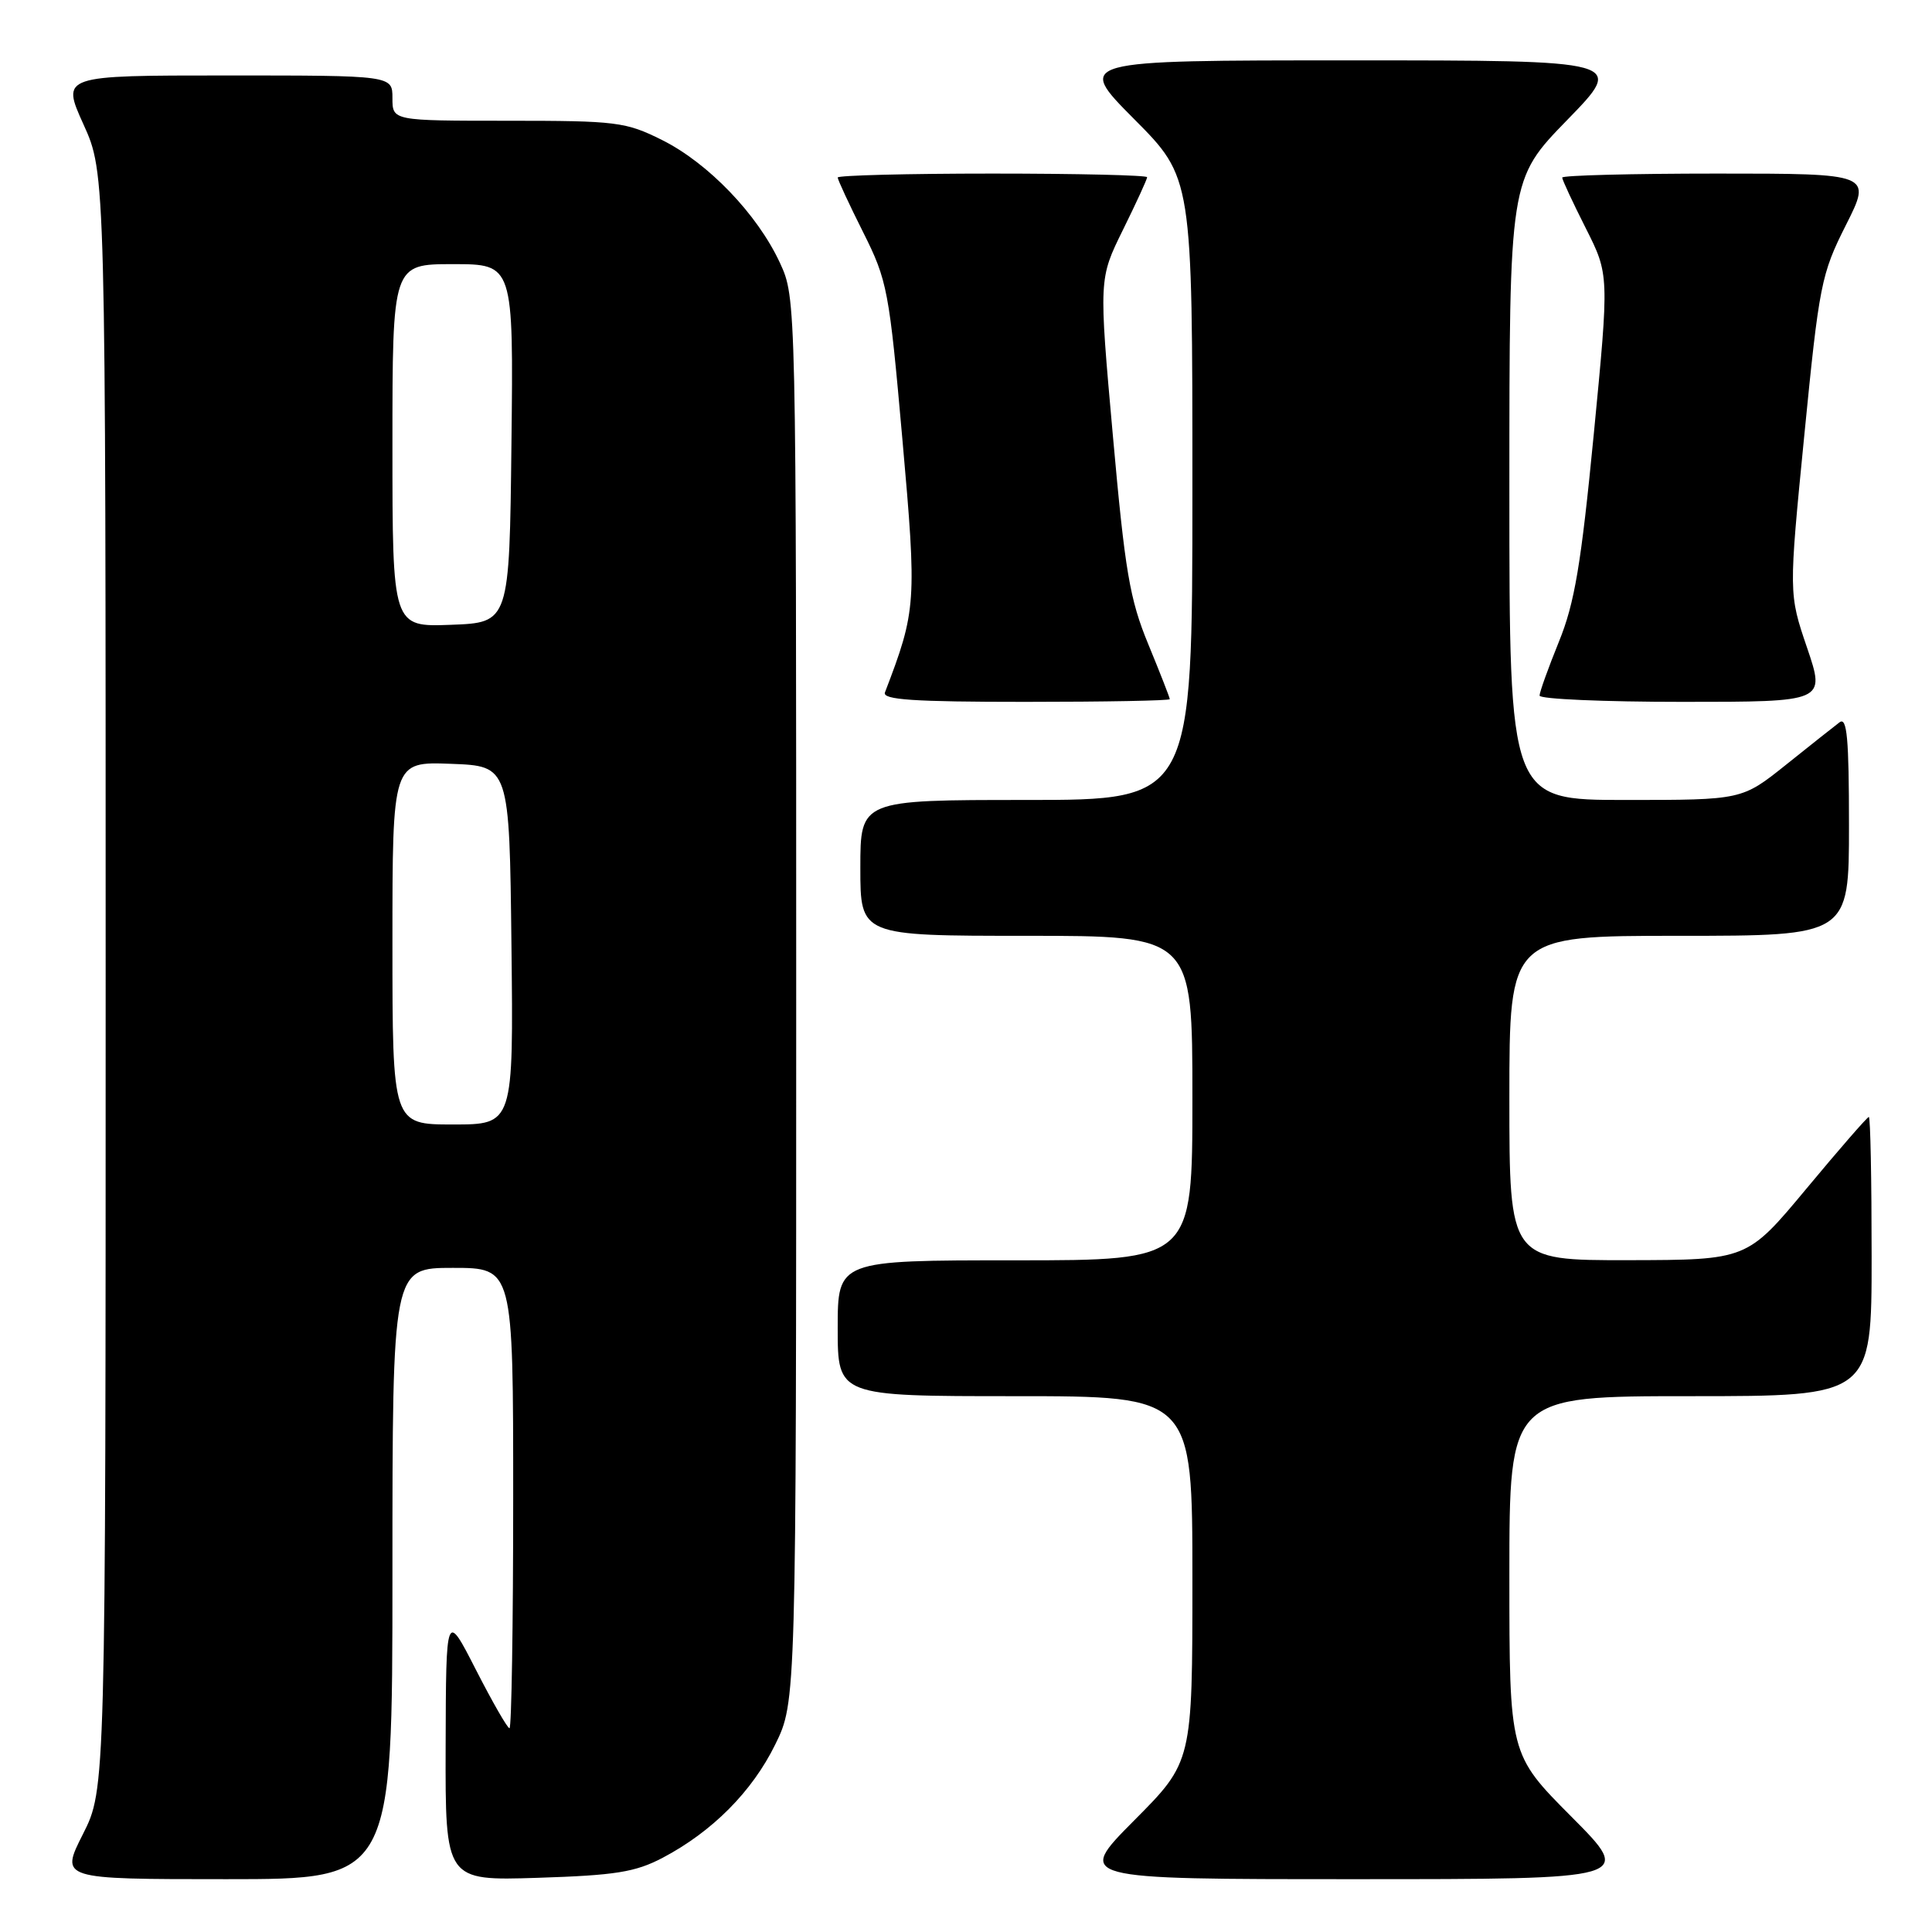 <?xml version="1.0" encoding="UTF-8" standalone="no"?>
<!DOCTYPE svg PUBLIC "-//W3C//DTD SVG 1.1//EN" "http://www.w3.org/Graphics/SVG/1.1/DTD/svg11.dtd" >
<svg xmlns="http://www.w3.org/2000/svg" xmlns:xlink="http://www.w3.org/1999/xlink" version="1.1" viewBox="0 0 256 256">
 <g >
 <path fill="currentColor"
d=" M 52.00 208.50 C 52.00 168.00 52.00 168.00 60.00 168.00 C 68.00 168.00 68.00 168.00 68.00 198.50 C 68.00 215.28 67.78 229.00 67.51 229.00 C 67.24 229.00 65.24 225.51 63.06 221.25 C 59.10 213.50 59.10 213.50 59.05 231.35 C 59.00 249.21 59.00 249.21 71.25 248.82 C 81.55 248.49 84.18 248.07 87.80 246.17 C 94.37 242.71 99.66 237.40 102.72 231.16 C 105.50 225.50 105.50 225.50 105.50 132.50 C 105.50 39.50 105.50 39.50 103.34 34.82 C 100.37 28.40 93.84 21.60 87.72 18.55 C 82.91 16.15 81.70 16.00 67.30 16.00 C 52.00 16.00 52.00 16.00 52.00 13.00 C 52.00 10.00 52.00 10.00 30.06 10.00 C 8.13 10.00 8.13 10.00 11.06 16.48 C 14.00 22.96 14.00 22.96 14.00 130.01 C 14.00 237.06 14.00 237.06 10.99 243.03 C 7.97 249.00 7.97 249.00 29.99 249.00 C 52.00 249.00 52.00 249.00 52.00 208.50 Z  M 208.23 240.73 C 200.00 232.46 200.00 232.46 200.00 208.73 C 200.00 185.00 200.00 185.00 224.00 185.00 C 248.00 185.00 248.00 185.00 248.00 166.50 C 248.00 156.32 247.84 148.00 247.63 148.00 C 247.43 148.00 243.72 152.26 239.38 157.48 C 231.50 166.95 231.50 166.95 215.75 166.98 C 200.00 167.00 200.00 167.00 200.00 145.50 C 200.00 124.00 200.00 124.00 222.50 124.00 C 245.00 124.00 245.00 124.00 245.00 109.38 C 245.00 97.84 244.74 94.96 243.75 95.71 C 243.06 96.23 239.87 98.76 236.66 101.33 C 230.82 106.00 230.82 106.00 215.41 106.00 C 200.00 106.00 200.00 106.00 200.00 64.89 C 200.00 23.77 200.00 23.77 207.67 15.89 C 215.35 8.00 215.35 8.00 178.95 8.00 C 142.55 8.00 142.55 8.00 150.27 15.77 C 158.00 23.54 158.00 23.54 158.00 64.77 C 158.00 106.00 158.00 106.00 136.00 106.00 C 114.00 106.00 114.00 106.00 114.00 115.00 C 114.00 124.00 114.00 124.00 136.00 124.00 C 158.00 124.00 158.00 124.00 158.00 145.50 C 158.00 167.00 158.00 167.00 134.50 167.00 C 111.00 167.00 111.00 167.00 111.00 176.00 C 111.00 185.00 111.00 185.00 134.50 185.00 C 158.00 185.00 158.00 185.00 158.00 209.23 C 158.00 233.46 158.00 233.46 150.27 241.23 C 142.55 249.00 142.55 249.00 179.50 249.00 C 216.46 249.00 216.46 249.00 208.23 240.73 Z  M 155.00 92.64 C 155.00 92.44 153.72 89.17 152.16 85.38 C 149.69 79.41 149.07 75.72 147.46 57.71 C 145.60 36.94 145.60 36.94 148.80 30.45 C 150.56 26.88 152.00 23.75 152.00 23.48 C 152.00 23.22 142.78 23.00 131.50 23.00 C 120.22 23.00 111.00 23.24 111.00 23.52 C 111.00 23.81 112.52 27.08 114.37 30.77 C 117.59 37.19 117.82 38.44 119.57 58.19 C 121.50 79.93 121.43 80.86 117.26 91.75 C 116.89 92.72 121.02 93.00 135.89 93.00 C 146.40 93.00 155.00 92.84 155.00 92.64 Z  M 239.45 85.84 C 237.01 78.68 237.01 78.68 239.08 57.67 C 241.05 37.69 241.32 36.32 244.59 29.83 C 248.03 23.00 248.03 23.00 227.51 23.00 C 216.23 23.00 207.00 23.24 207.00 23.53 C 207.00 23.82 208.40 26.83 210.12 30.23 C 213.23 36.40 213.23 36.40 211.18 57.57 C 209.50 74.82 208.65 79.91 206.56 85.04 C 205.15 88.51 204.00 91.72 204.00 92.17 C 204.00 92.63 212.52 93.00 222.94 93.00 C 241.88 93.00 241.88 93.00 239.45 85.84 Z  M 52.00 124.96 C 52.00 100.92 52.00 100.92 59.75 101.21 C 67.50 101.50 67.50 101.50 67.77 125.25 C 68.04 149.00 68.04 149.00 60.02 149.00 C 52.00 149.00 52.00 149.00 52.00 124.96 Z  M 52.00 59.04 C 52.00 35.00 52.00 35.00 60.02 35.00 C 68.04 35.00 68.04 35.00 67.77 58.75 C 67.50 82.50 67.50 82.50 59.75 82.79 C 52.00 83.08 52.00 83.08 52.00 59.04 Z "/>
</g>
</svg>